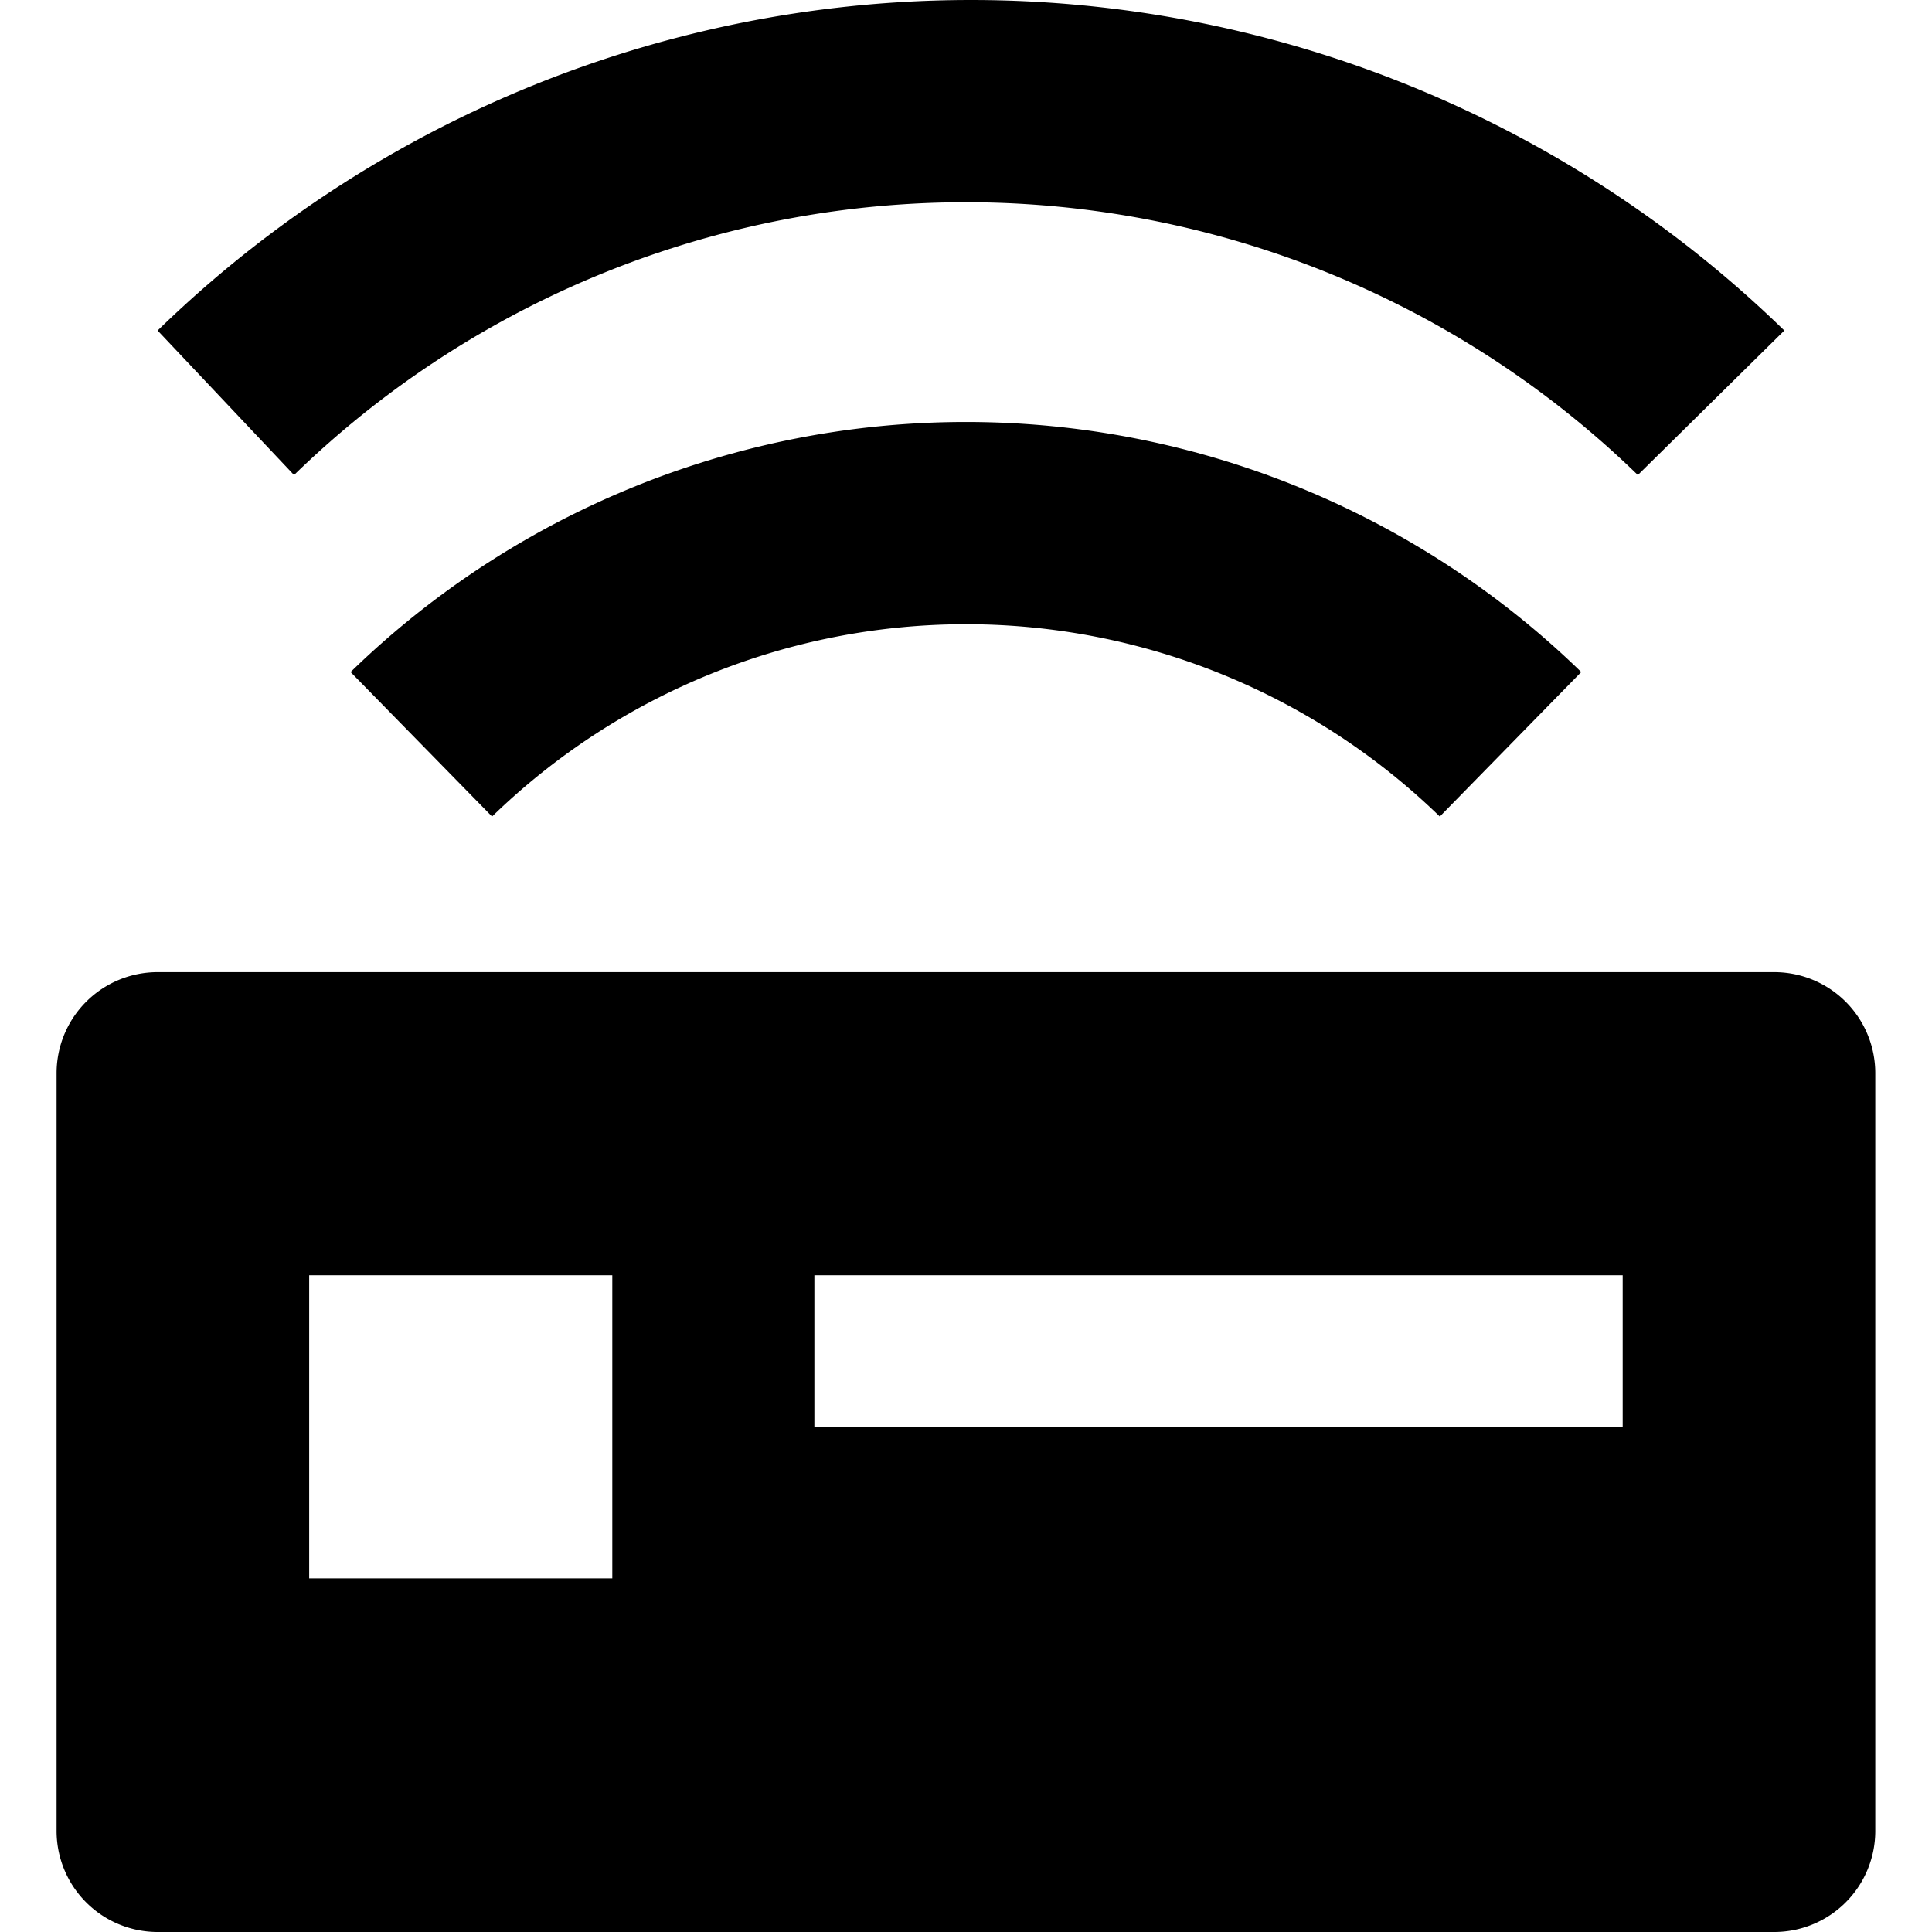 <?xml version="1.0" standalone="no"?><!DOCTYPE svg PUBLIC "-//W3C//DTD SVG 1.1//EN" "http://www.w3.org/Graphics/SVG/1.1/DTD/svg11.dtd"><svg class="icon" width="200px" height="200.00px" viewBox="0 0 1024 1024" version="1.1" xmlns="http://www.w3.org/2000/svg"><path fill="#000000" d="M940.383 515.252H83.544a53.552 53.552 0 0 0-53.552 53.552v401.644A53.552 53.552 0 0 0 83.544 1024h856.84a53.552 53.552 0 0 0 53.552-53.552V568.804a53.552 53.552 0 0 0-53.553-53.552zM324.53 836.566H163.873V675.91H324.53z m535.525-80.328h-428.42v-80.329h428.42z m-96.93-323.457a360.408 360.408 0 0 0-502.322 0l-74.974-76.58a467.513 467.513 0 0 1 652.27 0z"  /><path fill="#000000" d="M868.088 251.774a510.89 510.89 0 0 0-712.248 0l-72.296-76.58a617.995 617.995 0 0 1 862.195 0z"  /></svg>